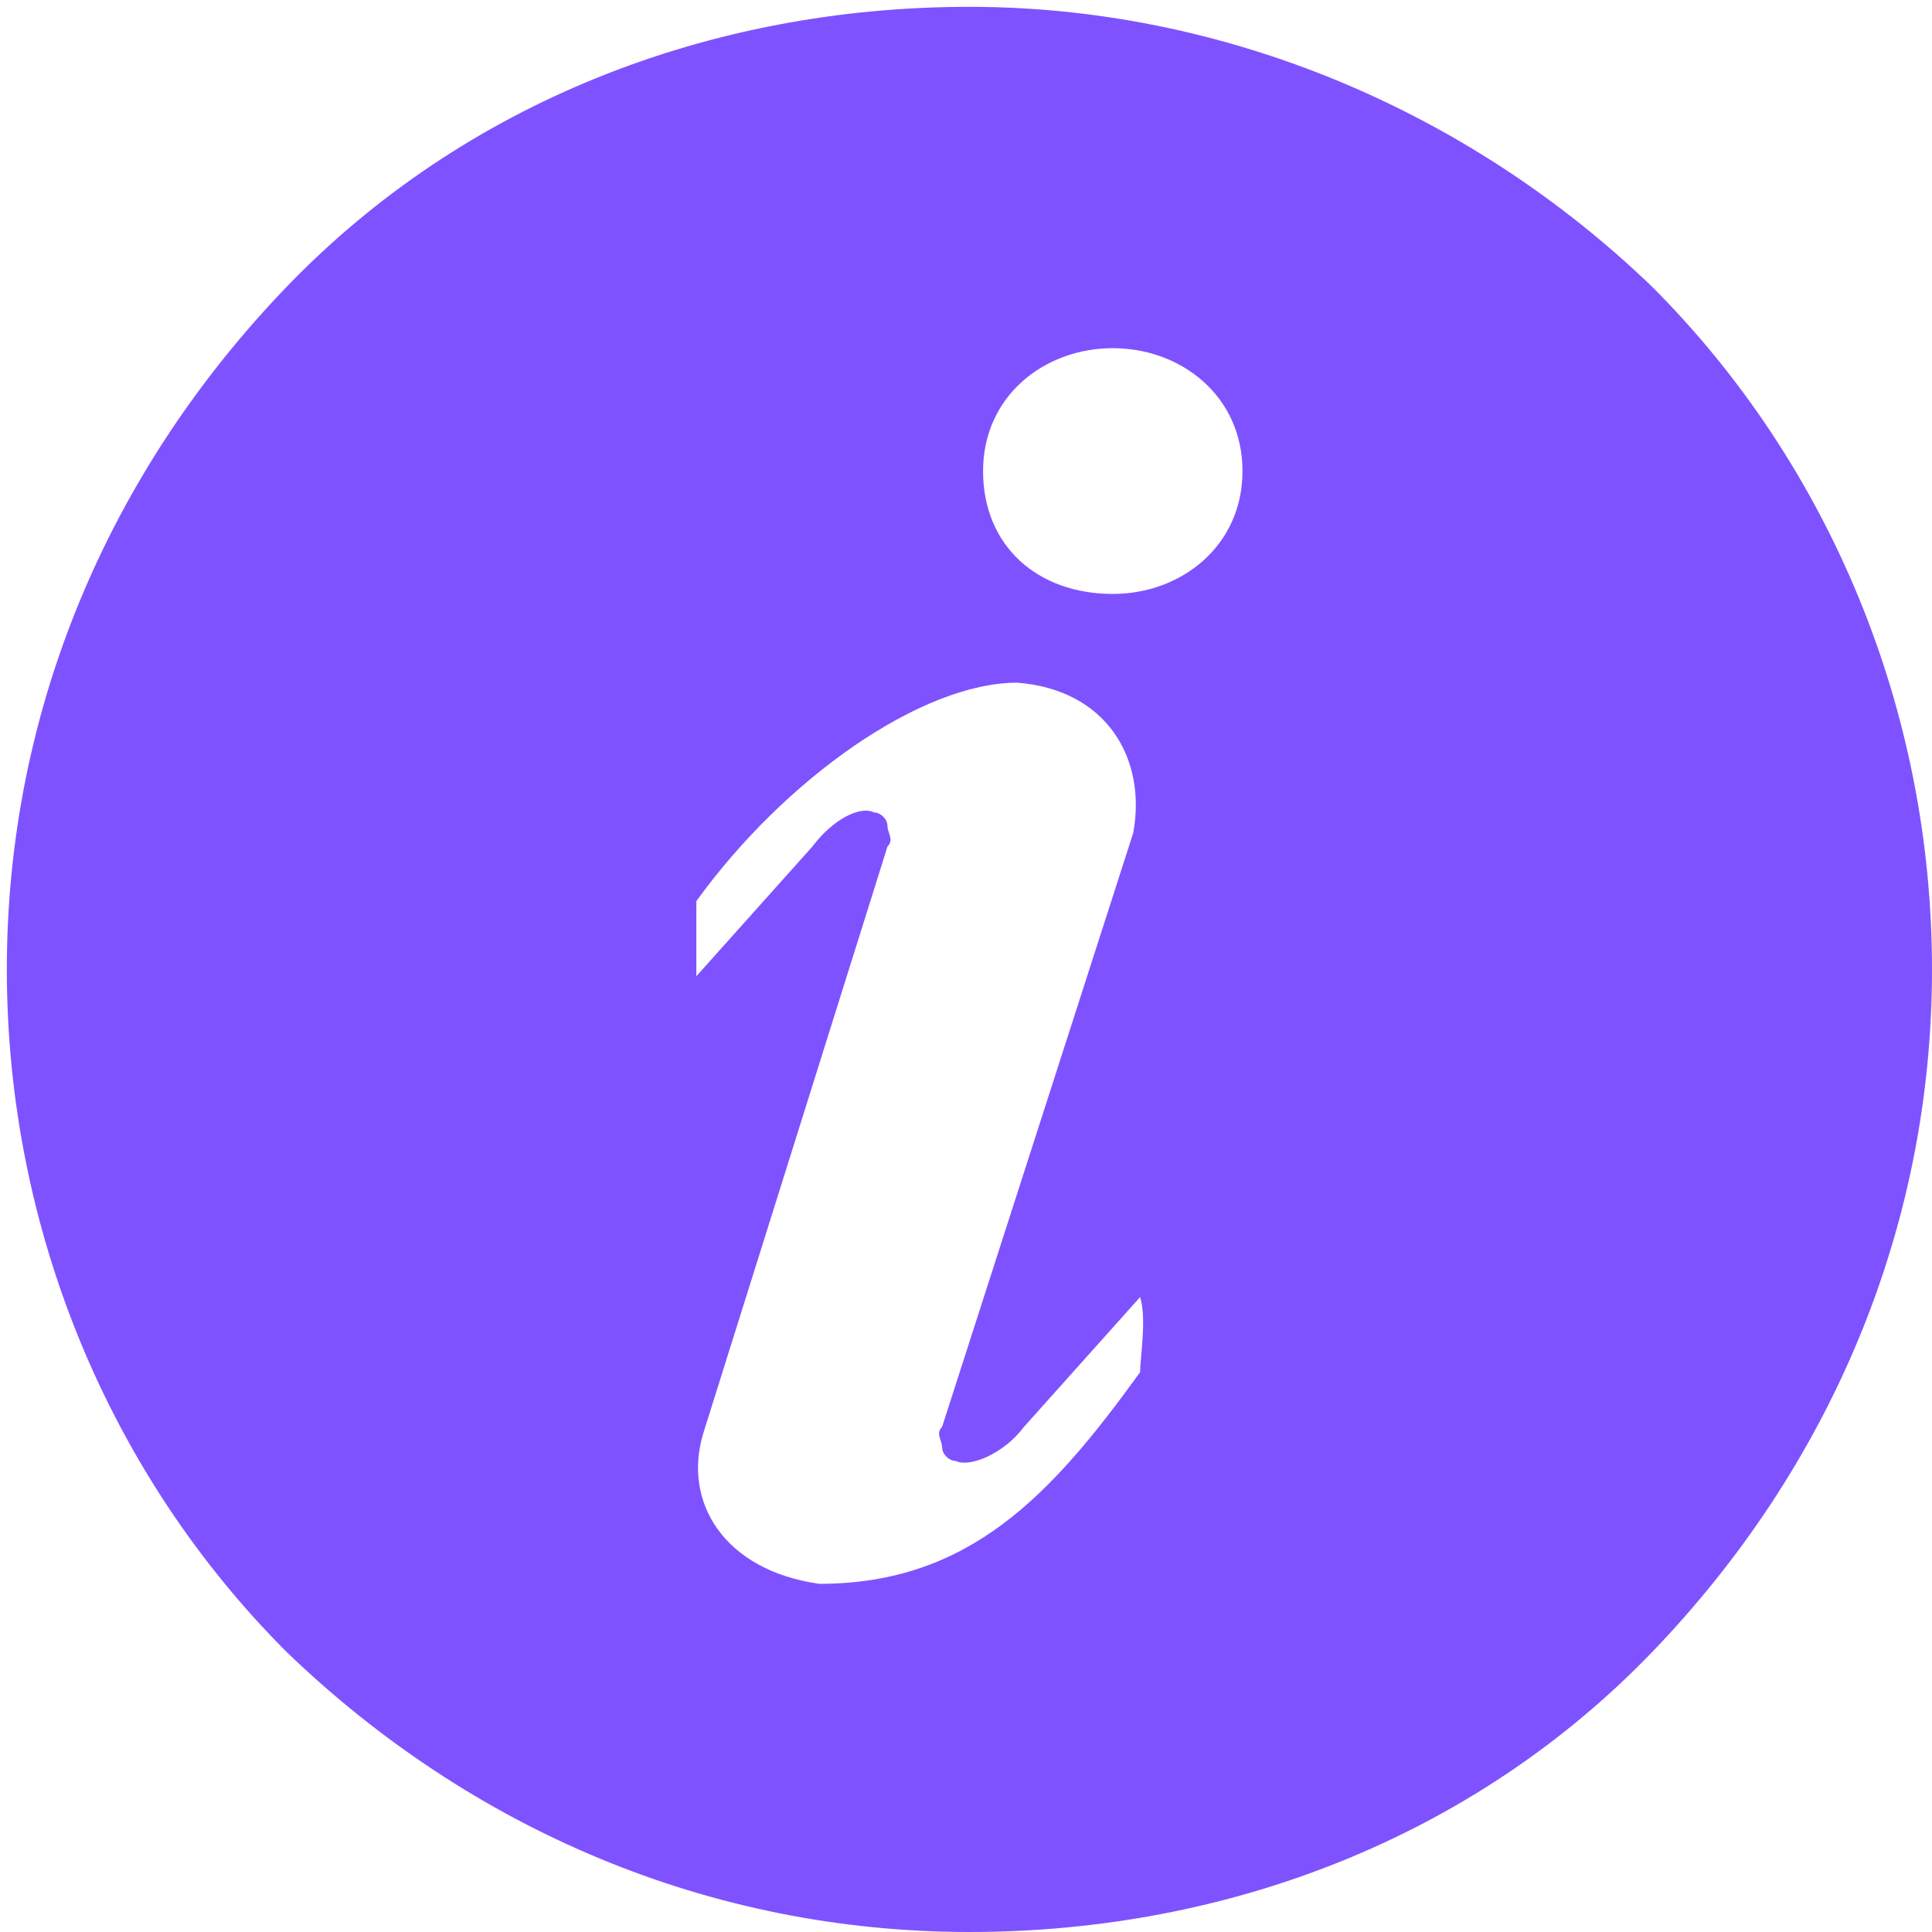 <?xml version="1.0" encoding="utf-8"?>
<!-- Generator: Adobe Illustrator 26.1.0, SVG Export Plug-In . SVG Version: 6.00 Build 0)  -->
<svg version="1.1" id="레이어_1" xmlns="http://www.w3.org/2000/svg" xmlns:xlink="http://www.w3.org/1999/xlink" x="0px"
	 y="0px" viewBox="0 0 28.3 28.3" style="enable-background:new 0 0 28.3 28.3;" xml:space="preserve">
<style type="text/css">
	.st0{fill:#7F52FF;}
</style>
<path class="st0" d="M14.2,0.1c3.7,0,7.3,1.5,10,4.1c2.6,2.6,4.1,6.2,4.1,10s-1.5,7.3-4.1,10s-6.2,4.1-10,4.1s-7.3-1.5-10-4.1
	c-2.6-2.6-4.1-6.2-4.1-10s1.5-7.3,4.1-10C6.8,1.5,10.4,0.1,14.2,0.1z M16.3,8.7c1,0,1.9-0.7,1.9-1.8c0-1.1-0.9-1.8-1.9-1.8
	c-1,0-1.9,0.7-1.9,1.8C14.4,8,15.2,8.7,16.3,8.7z M16.7,20.1c0-0.2,0.1-0.8,0-1.1L15,20.9c-0.3,0.4-0.8,0.6-1,0.5
	c-0.1,0-0.2-0.1-0.2-0.2c0-0.1-0.1-0.2,0-0.3l2.8-8.7c0.2-1.1-0.4-2.1-1.7-2.2c-1.4,0-3.4,1.4-4.7,3.2c0,0.2,0,0.7,0,1.1l1.7-1.9
	c0.3-0.4,0.7-0.6,0.9-0.5c0.1,0,0.2,0.1,0.2,0.2c0,0.1,0.1,0.2,0,0.3L10.3,21c-0.3,1,0.3,2,1.7,2.2C14.2,23.2,15.4,21.9,16.7,20.1
	L16.7,20.1z"/>
</svg>
